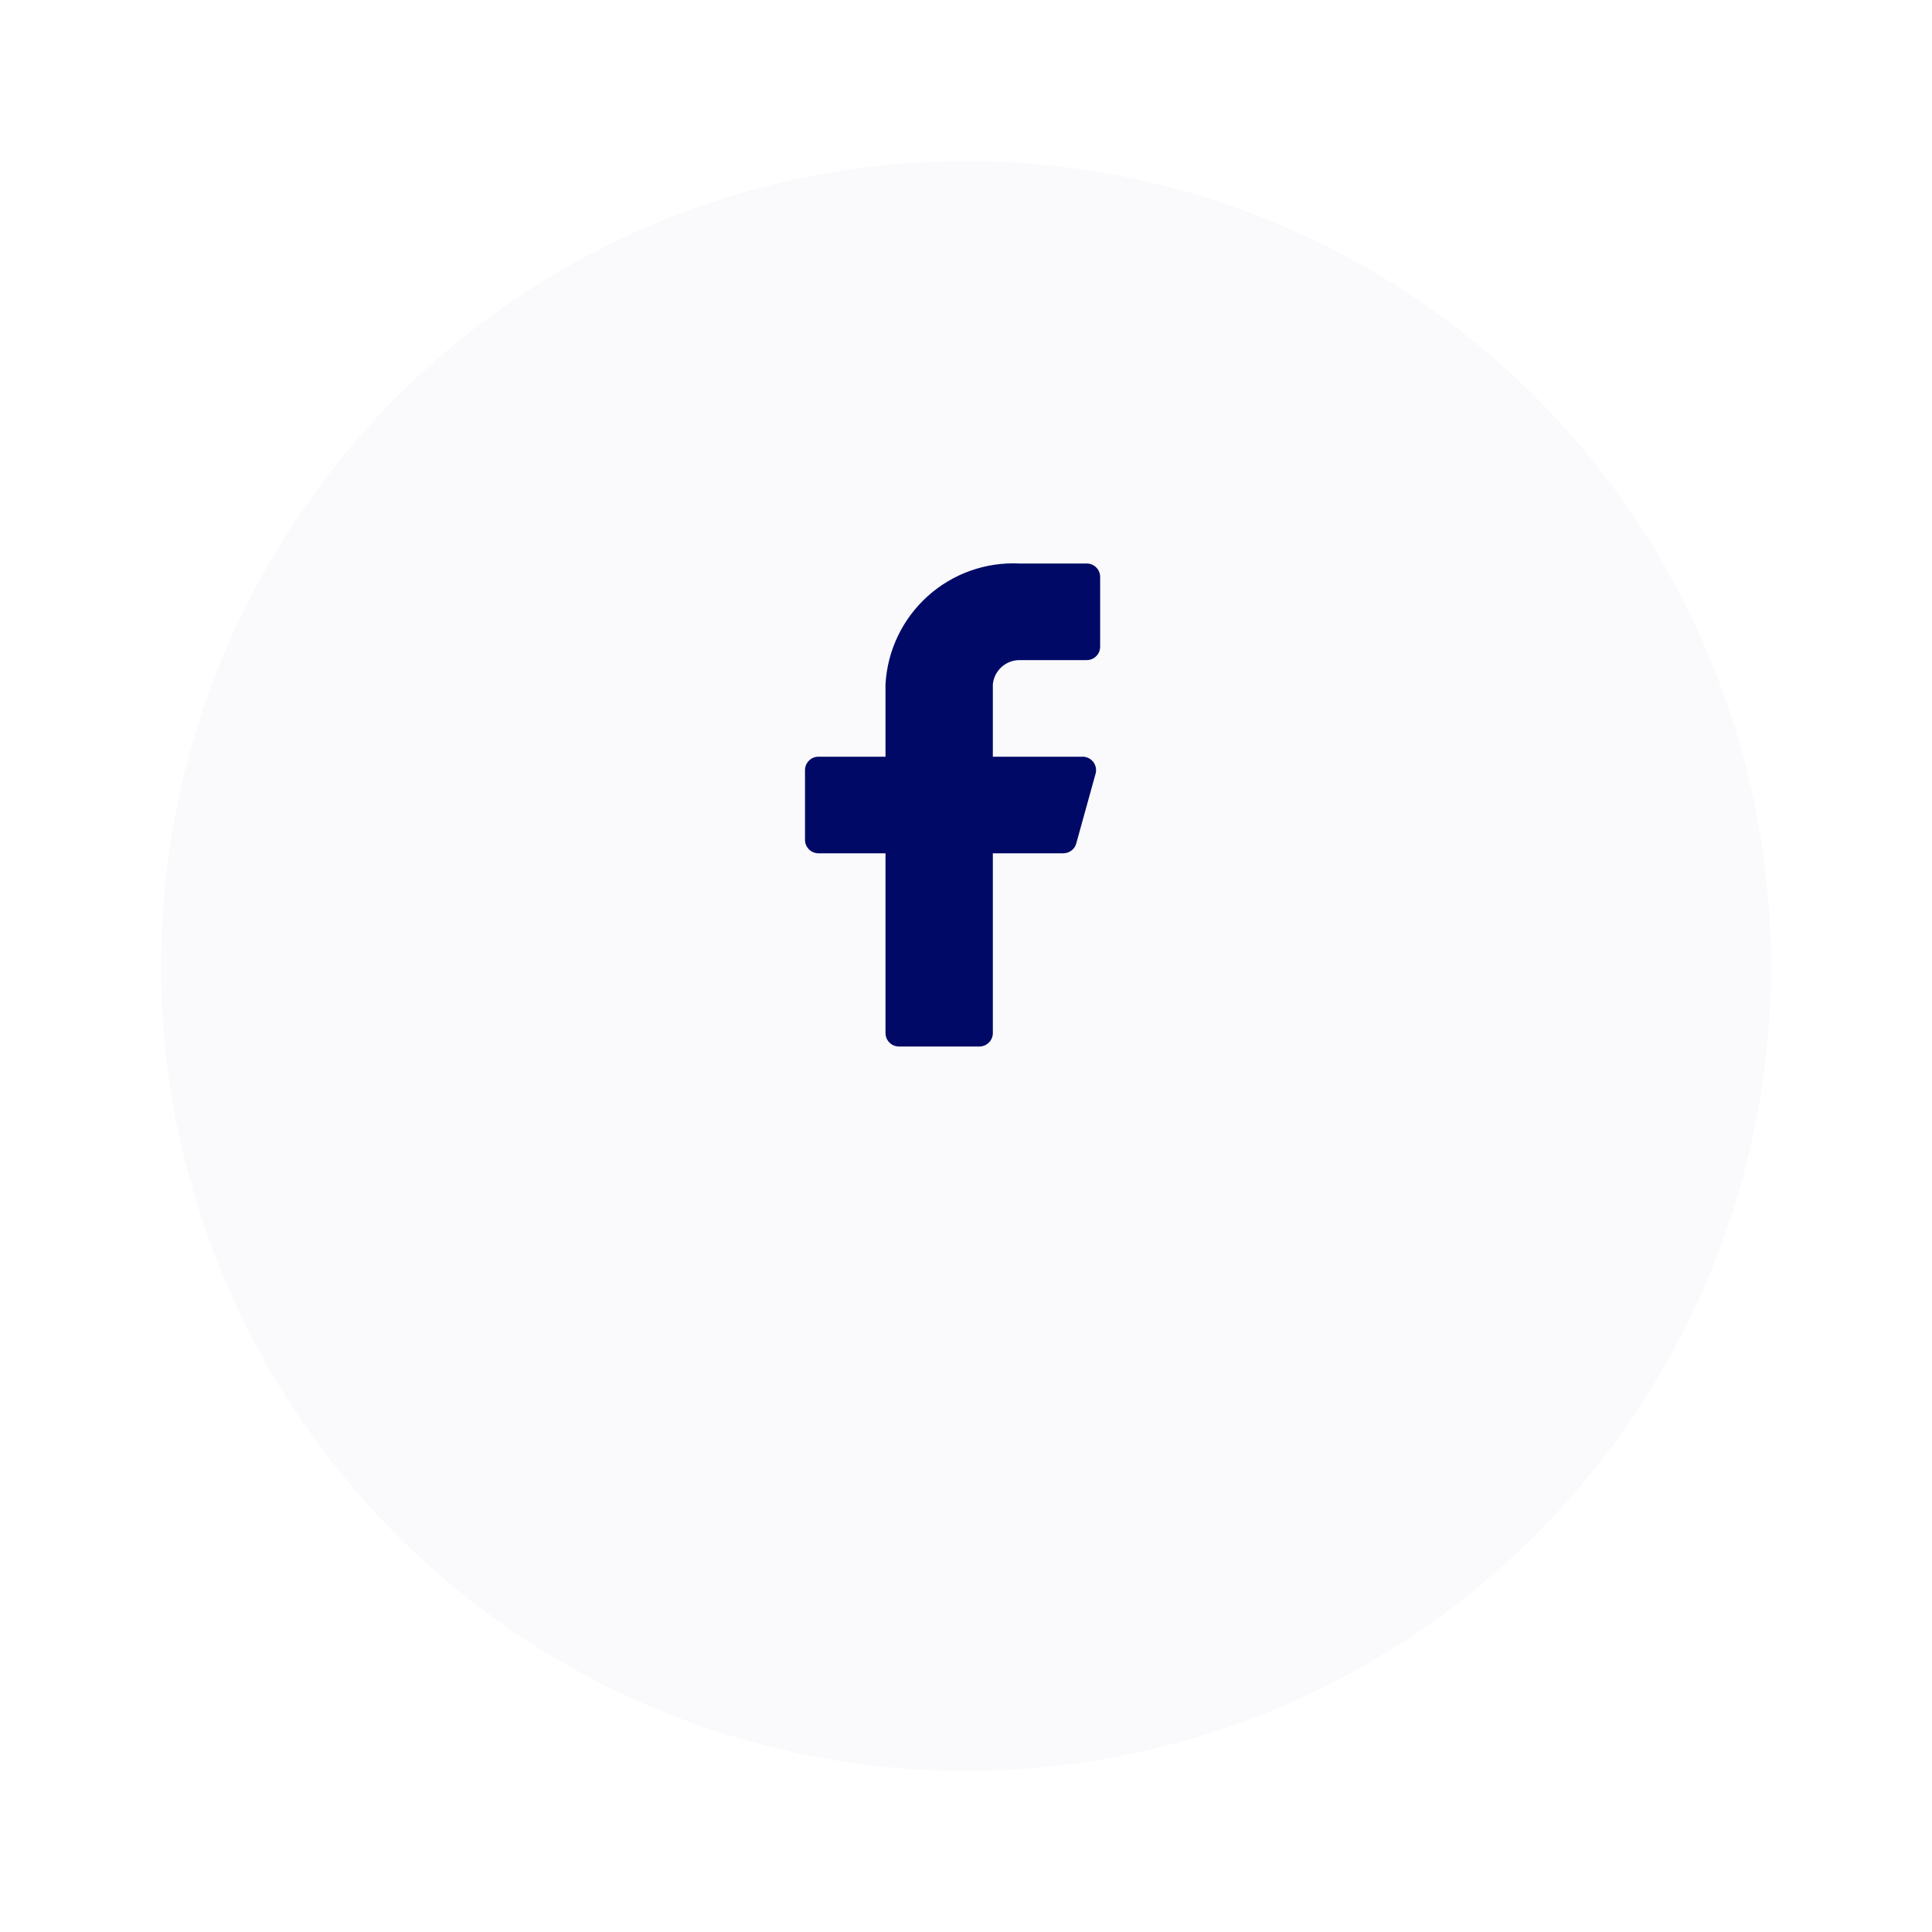 <svg width="48" height="48" viewBox="0 0 48 48" fill="none" xmlns="http://www.w3.org/2000/svg">
<g opacity="0.02" filter="url(#filter0_d_4_190)">
<circle cx="24" cy="20" r="20" fill="#000A66"/>
</g>
<path d="M27.333 14.333C27.333 14.245 27.298 14.16 27.236 14.098C27.173 14.035 27.088 14 27 14H25.333C24.494 13.958 23.672 14.25 23.048 14.812C22.423 15.374 22.047 16.161 22 17V18.8H20.333C20.245 18.8 20.16 18.835 20.098 18.898C20.035 18.96 20 19.045 20 19.133V20.867C20 20.955 20.035 21.04 20.098 21.102C20.16 21.165 20.245 21.2 20.333 21.2H22V25.667C22 25.755 22.035 25.84 22.098 25.902C22.16 25.965 22.245 26 22.333 26H24.333C24.422 26 24.506 25.965 24.569 25.902C24.631 25.84 24.667 25.755 24.667 25.667V21.2H26.413C26.488 21.201 26.56 21.177 26.619 21.133C26.678 21.088 26.721 21.025 26.74 20.953L27.22 19.22C27.233 19.171 27.235 19.119 27.225 19.069C27.215 19.019 27.194 18.972 27.163 18.931C27.132 18.891 27.093 18.858 27.047 18.835C27.001 18.812 26.951 18.8 26.9 18.8H24.667V17C24.683 16.835 24.761 16.682 24.884 16.571C25.007 16.46 25.168 16.399 25.333 16.4H27C27.088 16.4 27.173 16.365 27.236 16.302C27.298 16.24 27.333 16.155 27.333 16.067V14.333Z" fill="#000A66"/>
<defs>
<filter id="filter0_d_4_190" x="0" y="0" width="48" height="48" filterUnits="userSpaceOnUse" color-interpolation-filters="sRGB">
<feFlood flood-opacity="0" result="BackgroundImageFix"/>
<feColorMatrix in="SourceAlpha" type="matrix" values="0 0 0 0 0 0 0 0 0 0 0 0 0 0 0 0 0 0 127 0" result="hardAlpha"/>
<feOffset dy="4"/>
<feGaussianBlur stdDeviation="2"/>
<feComposite in2="hardAlpha" operator="out"/>
<feColorMatrix type="matrix" values="0 0 0 0 0 0 0 0 0 0 0 0 0 0 0 0 0 0 0.25 0"/>
<feBlend mode="normal" in2="BackgroundImageFix" result="effect1_dropShadow_4_190"/>
<feBlend mode="normal" in="SourceGraphic" in2="effect1_dropShadow_4_190" result="shape"/>
</filter>
</defs>
</svg>
